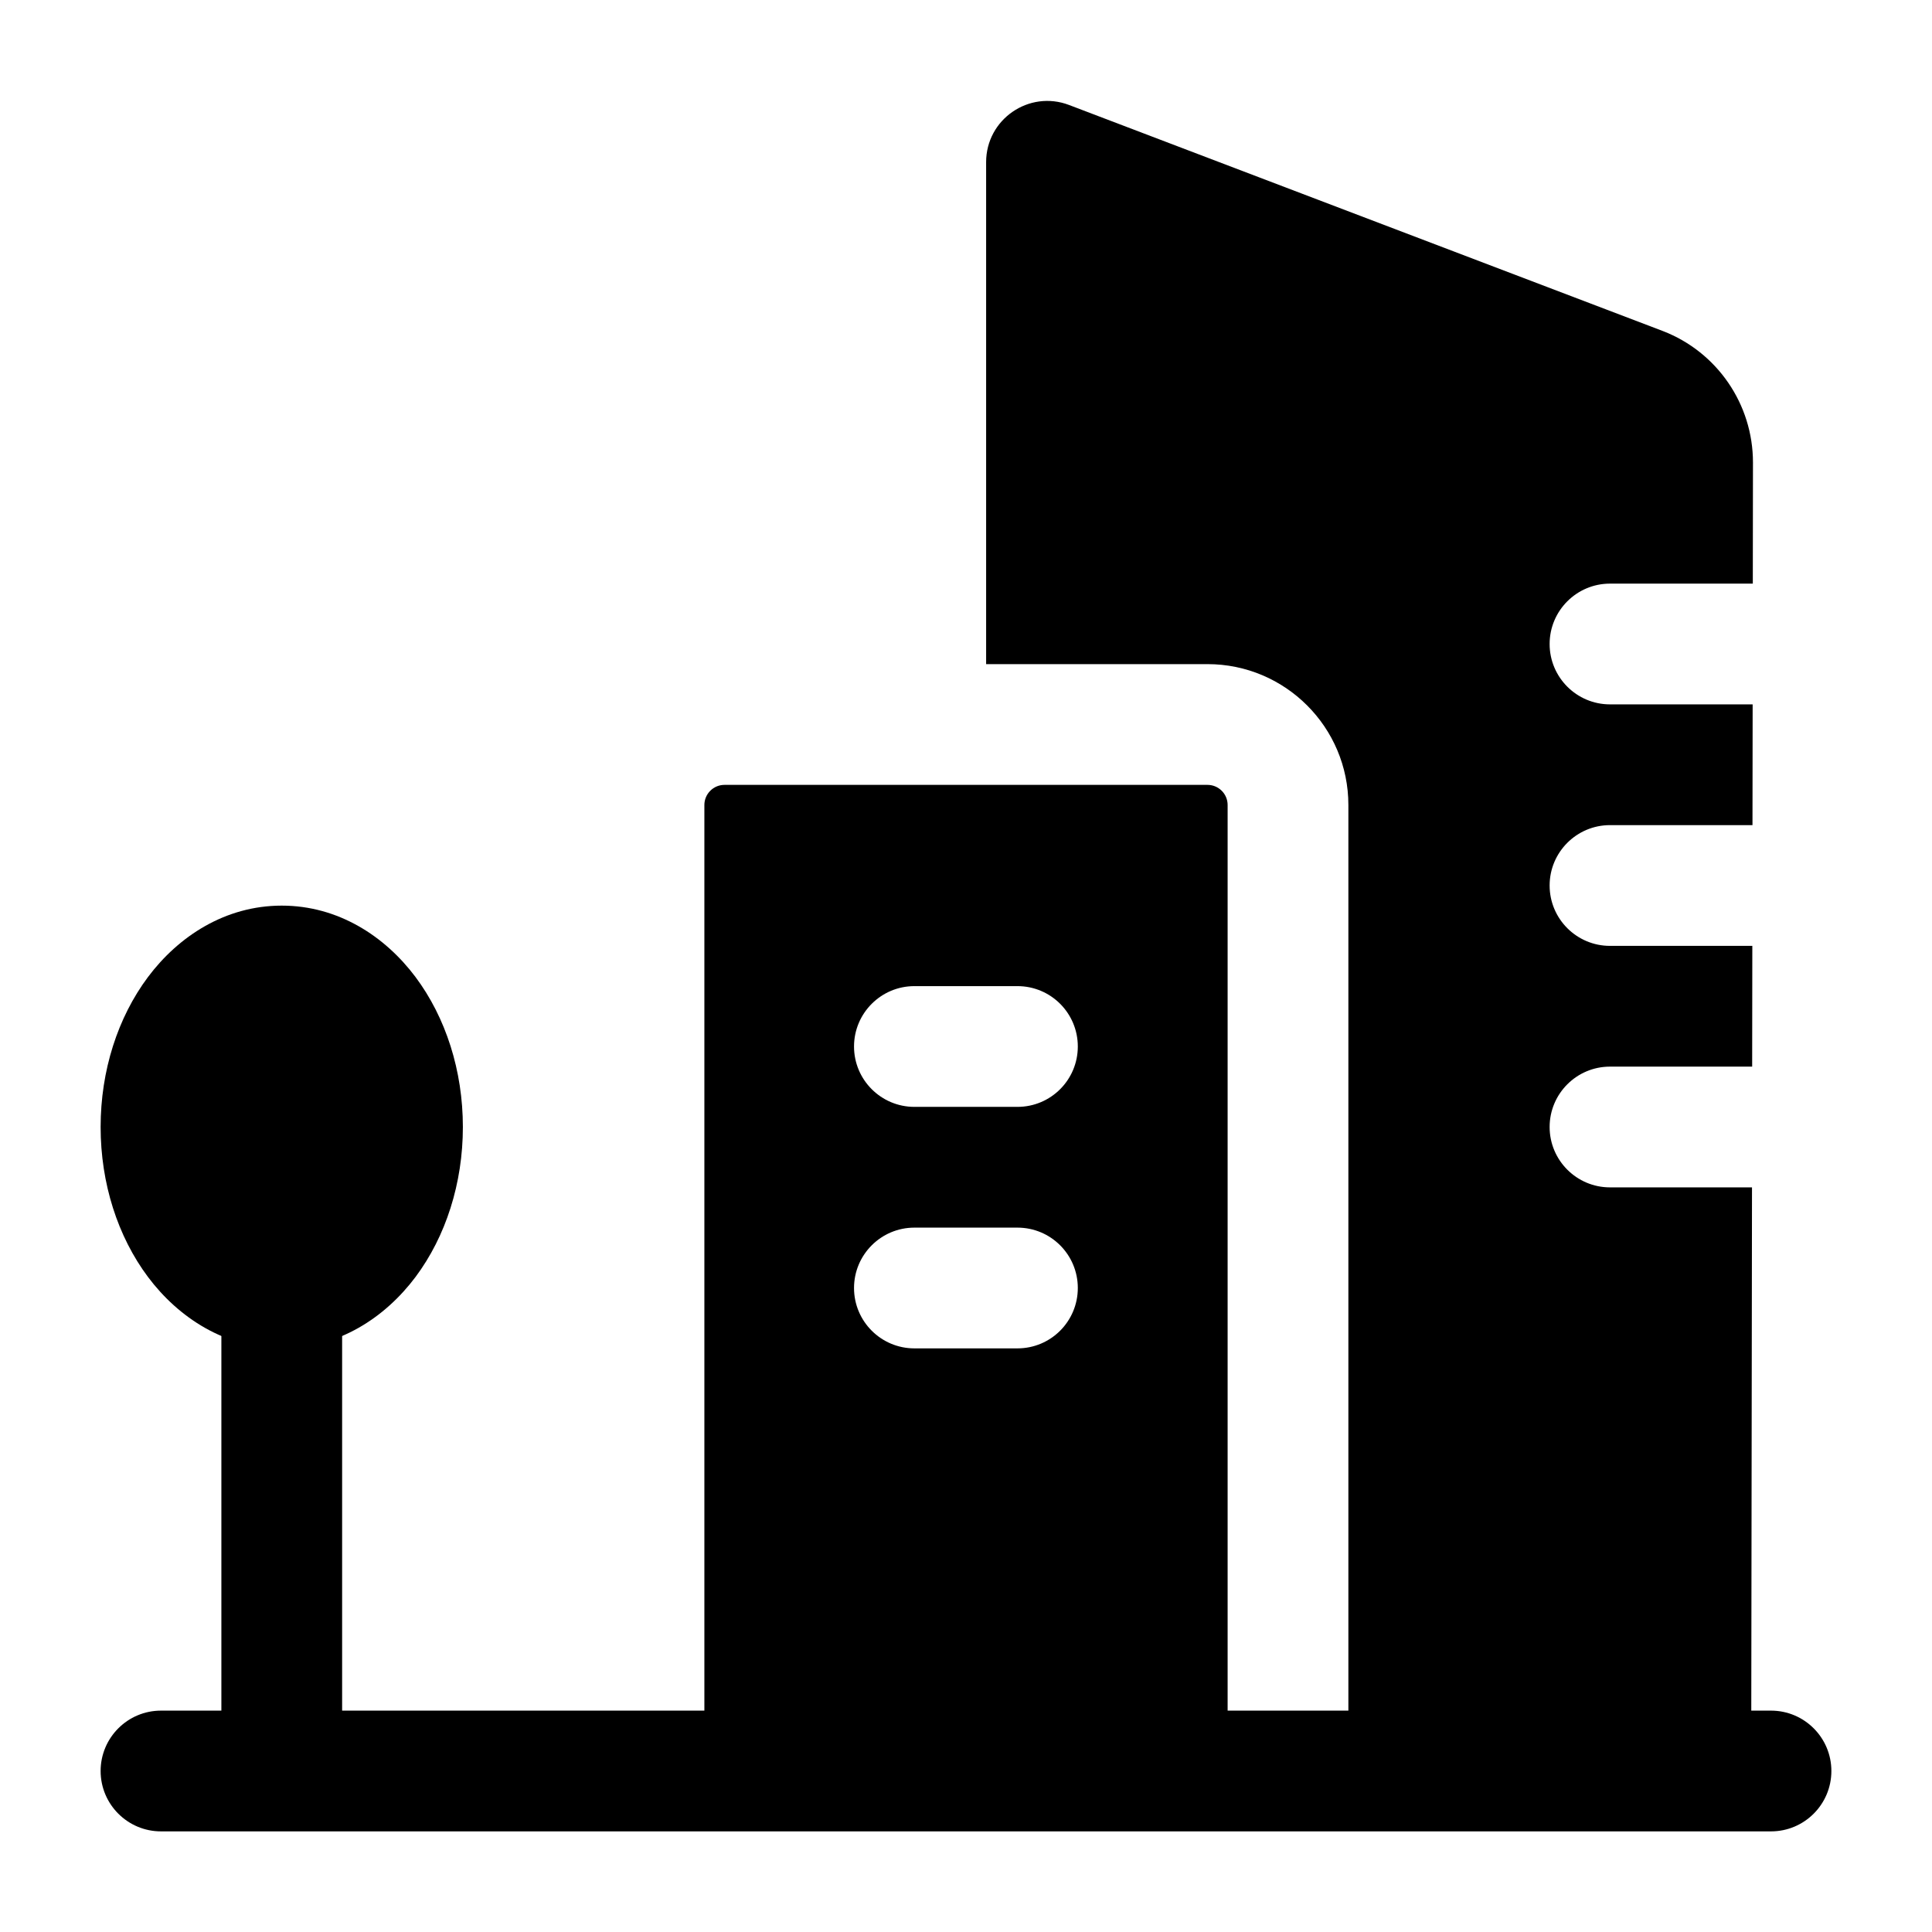 <svg width="24" height="24" viewBox="0 0 24 24" xmlns="http://www.w3.org/2000/svg">
    <path fill-rule="evenodd" clip-rule="evenodd" d="M1.25 22C1.25 21.586 1.586 21.25 2 21.25H22C22.414 21.25 22.75 21.586 22.75 22C22.75 22.414 22.414 22.75 22 22.75H2C1.586 22.75 1.25 22.414 1.25 22Z"/>
    <path fill-rule="evenodd" clip-rule="evenodd" d="M1.839 12.136C2.217 11.632 2.797 11.25 3.5 11.25C4.203 11.25 4.783 11.632 5.161 12.136C5.538 12.64 5.75 13.301 5.75 14C5.75 14.699 5.538 15.36 5.161 15.864C4.783 16.368 4.203 16.75 3.5 16.75C2.797 16.75 2.217 16.368 1.839 15.864C1.462 15.36 1.25 14.699 1.25 14C1.25 13.301 1.462 12.64 1.839 12.136Z"/>
    <path fill-rule="evenodd" clip-rule="evenodd" d="M3.5 15.25C3.914 15.25 4.25 15.586 4.25 16V21.826C4.25 22.241 3.914 22.576 3.5 22.576C3.086 22.576 2.75 22.241 2.75 21.826V16C2.75 15.586 3.086 15.25 3.5 15.25Z"/>
    <path d="M13.28 1.304C12.783 1.115 12.25 1.482 12.25 2.014V8.25H15C15.966 8.25 16.75 9.034 16.75 10V22L21.754 22.001L21.764 14.75H20C19.586 14.75 19.25 14.414 19.25 14C19.25 13.586 19.586 13.25 20 13.25H21.766L21.768 11.75H20C19.586 11.75 19.25 11.414 19.25 11C19.25 10.586 19.586 10.25 20 10.25H21.77L21.772 8.75H20C19.586 8.75 19.25 8.414 19.25 8C19.25 7.586 19.586 7.25 20 7.25H21.774L21.776 5.745C21.776 5.021 21.331 4.372 20.656 4.112L13.28 1.304Z"/>
    <path fill-rule="evenodd" clip-rule="evenodd" d="M15.25 22H8.75V10C8.75 9.862 8.862 9.75 9 9.75H15C15.138 9.75 15.25 9.862 15.25 10V22ZM11.359 13.75L12.639 13.75C13.054 13.75 13.389 13.414 13.389 13C13.389 12.586 13.054 12.25 12.639 12.25L11.359 12.25C10.945 12.25 10.609 12.586 10.609 13C10.609 13.414 10.945 13.75 11.359 13.75ZM11.359 16.75L12.639 16.75C13.054 16.75 13.389 16.414 13.389 16C13.389 15.586 13.054 15.25 12.639 15.25L11.359 15.25C10.945 15.25 10.609 15.586 10.609 16C10.609 16.414 10.945 16.75 11.359 16.75Z"/>
</svg>
